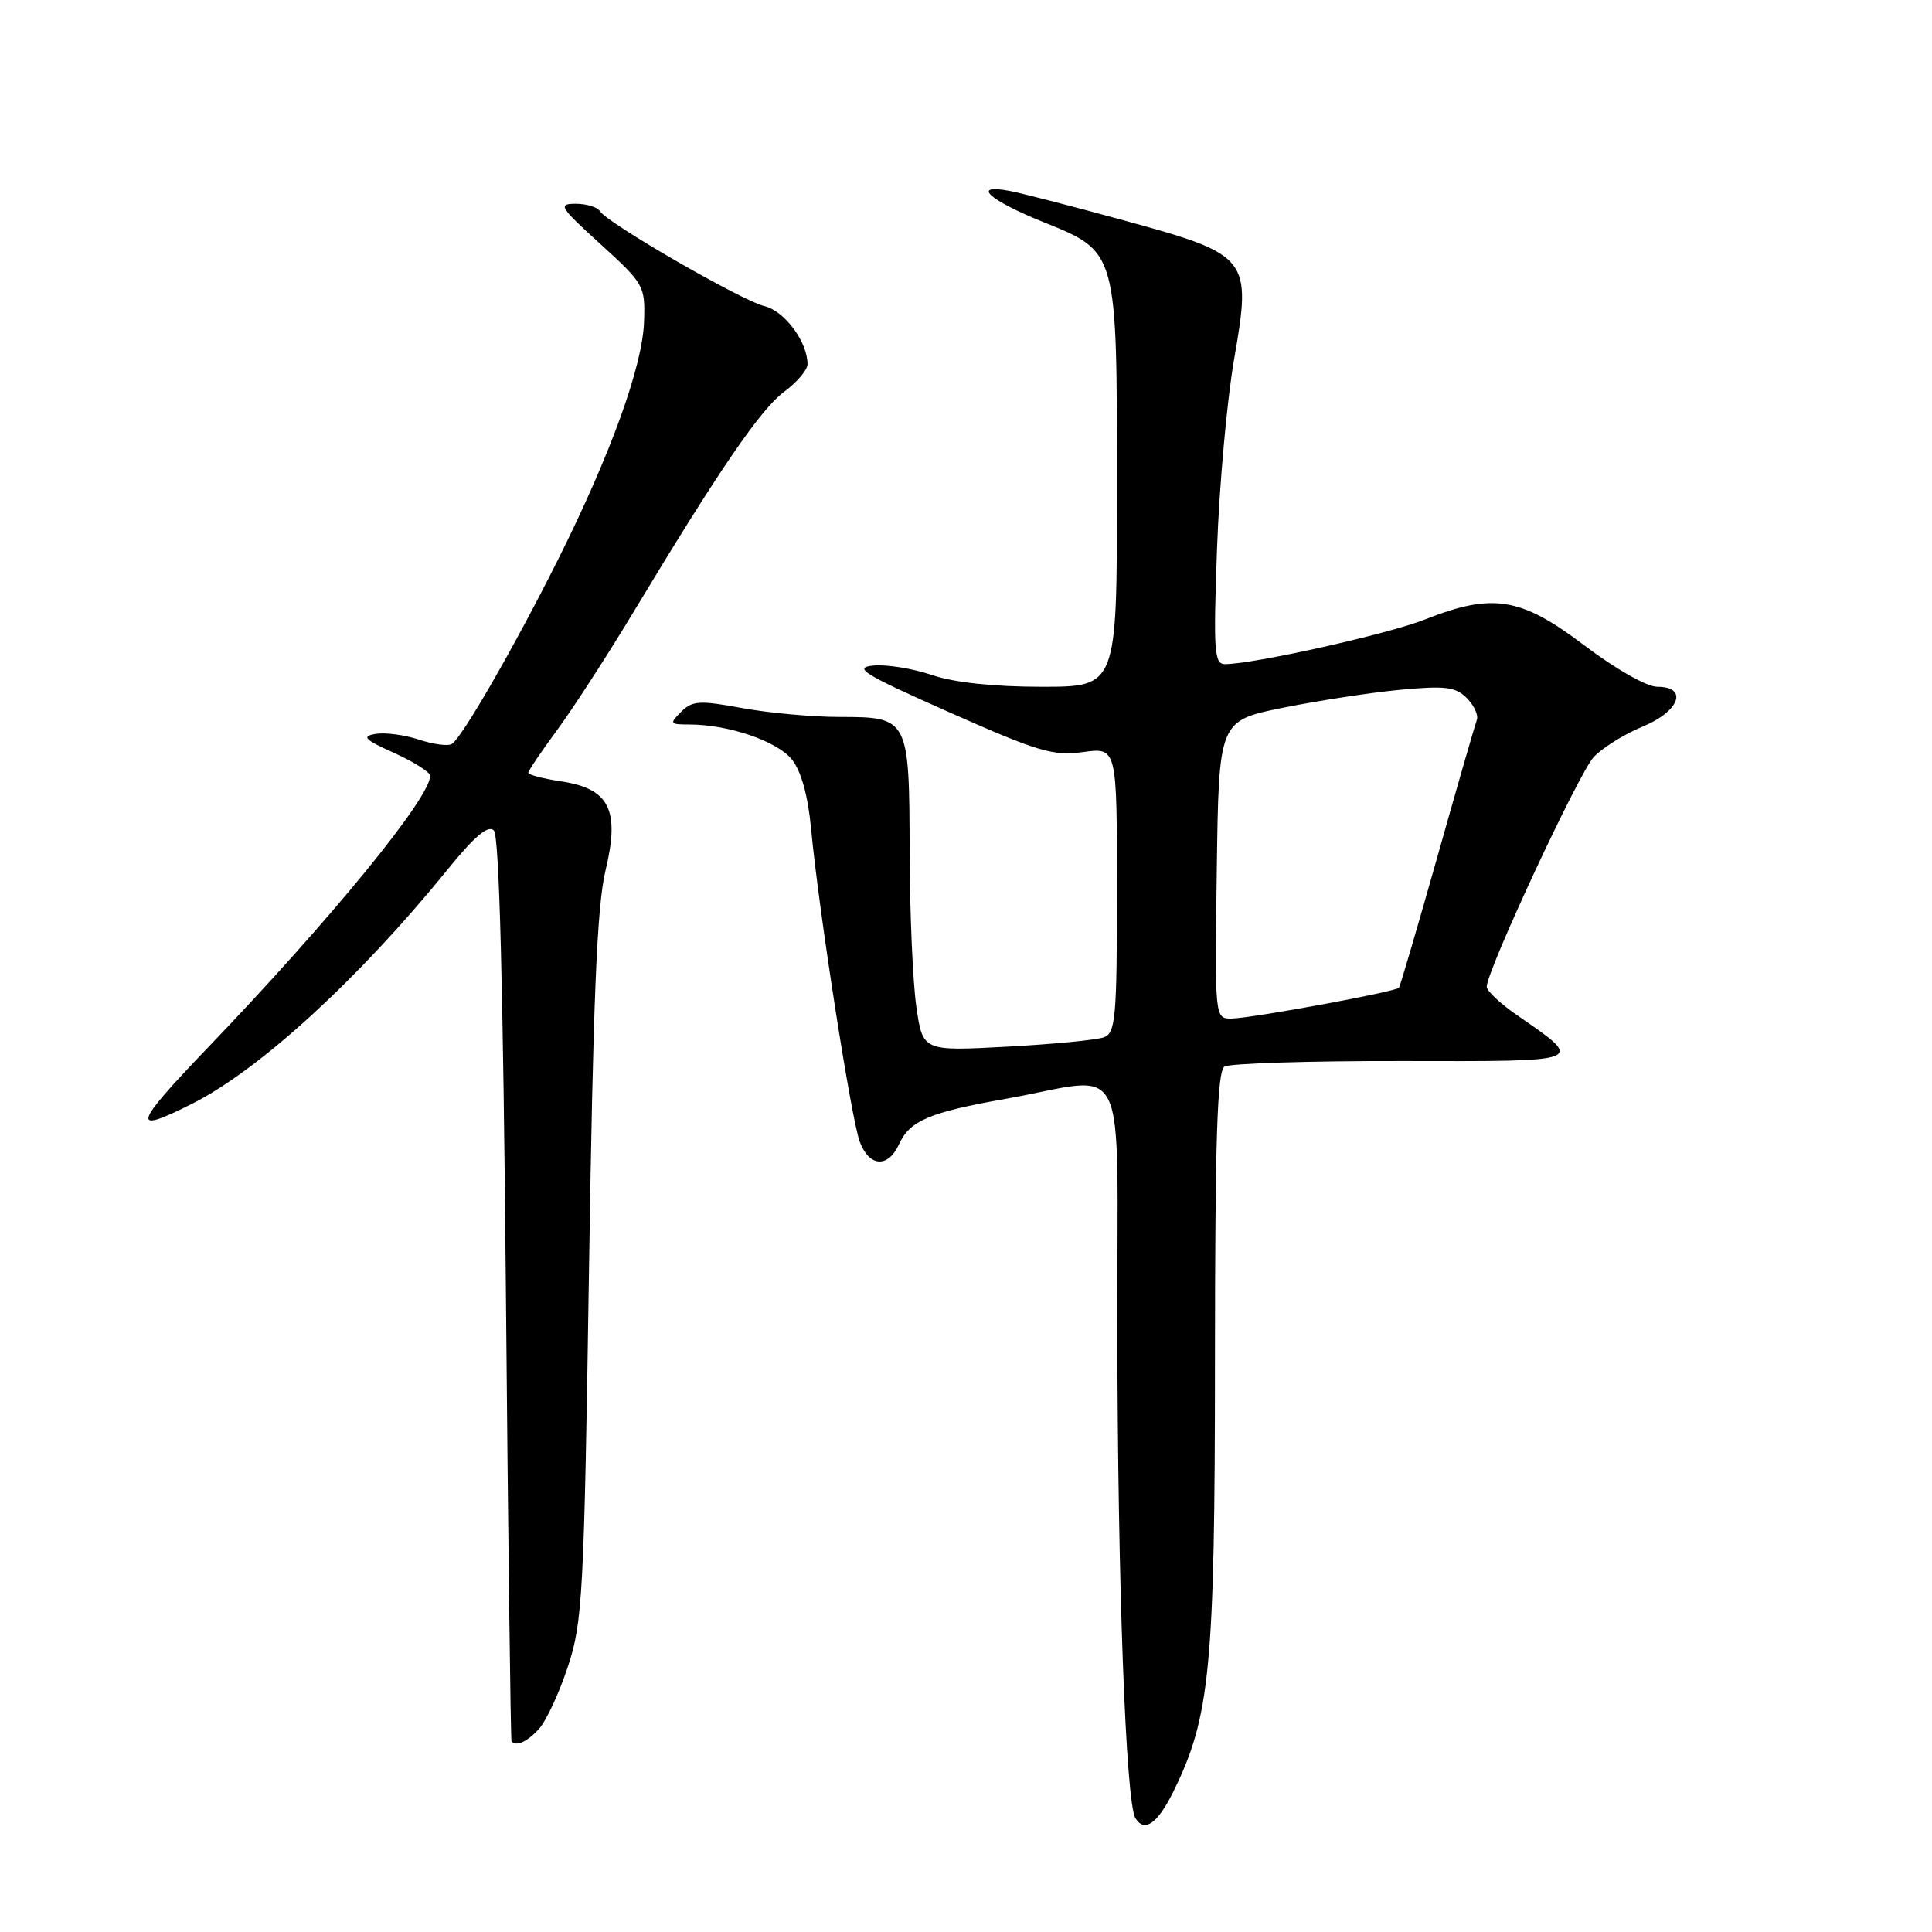 <?xml version="1.0" encoding="UTF-8" standalone="no"?>
<!DOCTYPE svg PUBLIC "-//W3C//DTD SVG 1.1//EN" "http://www.w3.org/Graphics/SVG/1.1/DTD/svg11.dtd" >
<svg xmlns="http://www.w3.org/2000/svg" xmlns:xlink="http://www.w3.org/1999/xlink" version="1.1" viewBox="0 0 256 256">
 <g >
 <path fill="currentColor"
d=" M 155.44 237.47 C 160.36 227.53 160.98 221.08 160.99 180.31 C 161.00 150.85 161.29 141.94 162.25 141.33 C 162.94 140.90 173.51 140.57 185.74 140.59 C 210.45 140.64 210.08 140.79 200.91 134.44 C 198.76 132.95 197.00 131.29 197.00 130.75 C 197.00 128.63 209.22 102.39 211.18 100.31 C 212.33 99.09 215.23 97.28 217.63 96.29 C 222.55 94.27 223.76 91.00 219.59 91.00 C 218.20 91.00 214.06 88.64 209.91 85.50 C 201.50 79.13 197.79 78.53 188.79 82.09 C 183.93 84.02 166.09 88.00 162.32 88.00 C 160.89 88.00 160.77 86.32 161.26 72.75 C 161.56 64.36 162.58 53.06 163.52 47.64 C 165.87 34.12 165.60 33.78 148.94 29.21 C 142.10 27.33 135.26 25.57 133.75 25.29 C 128.68 24.34 130.96 26.47 138.11 29.37 C 148.13 33.42 148.00 32.97 148.00 64.97 C 148.00 91.00 148.00 91.00 138.03 91.00 C 131.64 91.00 126.42 90.44 123.48 89.44 C 120.95 88.58 117.46 88.02 115.71 88.19 C 112.99 88.46 114.43 89.34 125.79 94.38 C 137.57 99.61 139.54 100.20 143.52 99.65 C 148.00 99.04 148.00 99.04 148.00 117.91 C 148.00 134.78 147.82 136.86 146.29 137.44 C 145.36 137.80 139.57 138.36 133.43 138.69 C 122.27 139.29 122.27 139.29 121.42 133.40 C 120.95 130.15 120.55 120.93 120.53 112.91 C 120.49 95.16 120.41 95.00 111.24 95.00 C 107.66 95.00 101.85 94.47 98.33 93.82 C 92.67 92.78 91.74 92.84 90.25 94.32 C 88.68 95.89 88.75 96.00 91.34 96.00 C 96.54 96.00 103.03 98.22 104.95 100.66 C 106.17 102.21 107.07 105.48 107.47 109.79 C 108.46 120.44 112.80 148.35 113.93 151.31 C 115.19 154.64 117.68 154.79 119.13 151.61 C 120.55 148.50 123.14 147.39 133.21 145.61 C 149.90 142.65 147.99 138.75 148.05 175.92 C 148.09 209.65 149.17 238.85 150.45 240.92 C 151.64 242.85 153.37 241.65 155.44 237.47 Z  M 71.42 229.08 C 72.38 228.03 74.10 224.32 75.25 220.83 C 77.20 214.92 77.39 211.42 78.05 168.00 C 78.59 132.41 79.10 120.06 80.23 115.36 C 82.17 107.30 80.76 104.49 74.32 103.53 C 71.94 103.17 70.00 102.66 70.00 102.40 C 70.00 102.13 71.73 99.57 73.84 96.71 C 75.95 93.84 80.52 86.78 84.00 81.00 C 95.36 62.14 100.79 54.22 103.92 51.90 C 105.61 50.65 107.00 49.01 107.00 48.26 C 107.00 45.30 103.97 41.21 101.28 40.56 C 98.24 39.82 80.47 29.57 79.49 27.98 C 79.16 27.44 77.71 27.00 76.28 27.00 C 73.89 27.00 74.15 27.43 79.59 32.37 C 85.35 37.61 85.50 37.88 85.34 42.62 C 85.14 48.53 80.93 60.17 73.95 74.13 C 68.15 85.71 61.22 97.75 59.86 98.59 C 59.36 98.89 57.40 98.63 55.50 98.00 C 53.59 97.37 51.01 97.03 49.77 97.25 C 47.87 97.57 48.28 97.99 52.25 99.78 C 54.86 100.96 57.00 102.32 57.00 102.80 C 57.00 105.74 43.80 121.87 27.50 138.86 C 17.59 149.19 17.26 150.39 25.50 146.23 C 34.43 141.72 47.57 129.68 59.23 115.31 C 62.86 110.83 64.68 109.28 65.44 110.04 C 66.15 110.75 66.67 130.62 67.03 170.80 C 67.32 203.63 67.66 230.61 67.78 230.75 C 68.41 231.46 69.88 230.79 71.42 229.08 Z  M 161.23 115.25 C 161.50 95.50 161.50 95.50 170.00 93.78 C 174.68 92.84 181.67 91.76 185.55 91.40 C 191.51 90.84 192.87 91.01 194.36 92.50 C 195.32 93.47 195.92 94.76 195.69 95.38 C 195.46 96.00 193.10 104.15 190.47 113.50 C 187.83 122.85 185.53 130.67 185.37 130.88 C 184.96 131.41 165.99 134.90 163.23 134.96 C 160.96 135.00 160.96 135.00 161.23 115.25 Z "/>
</g>
</svg>